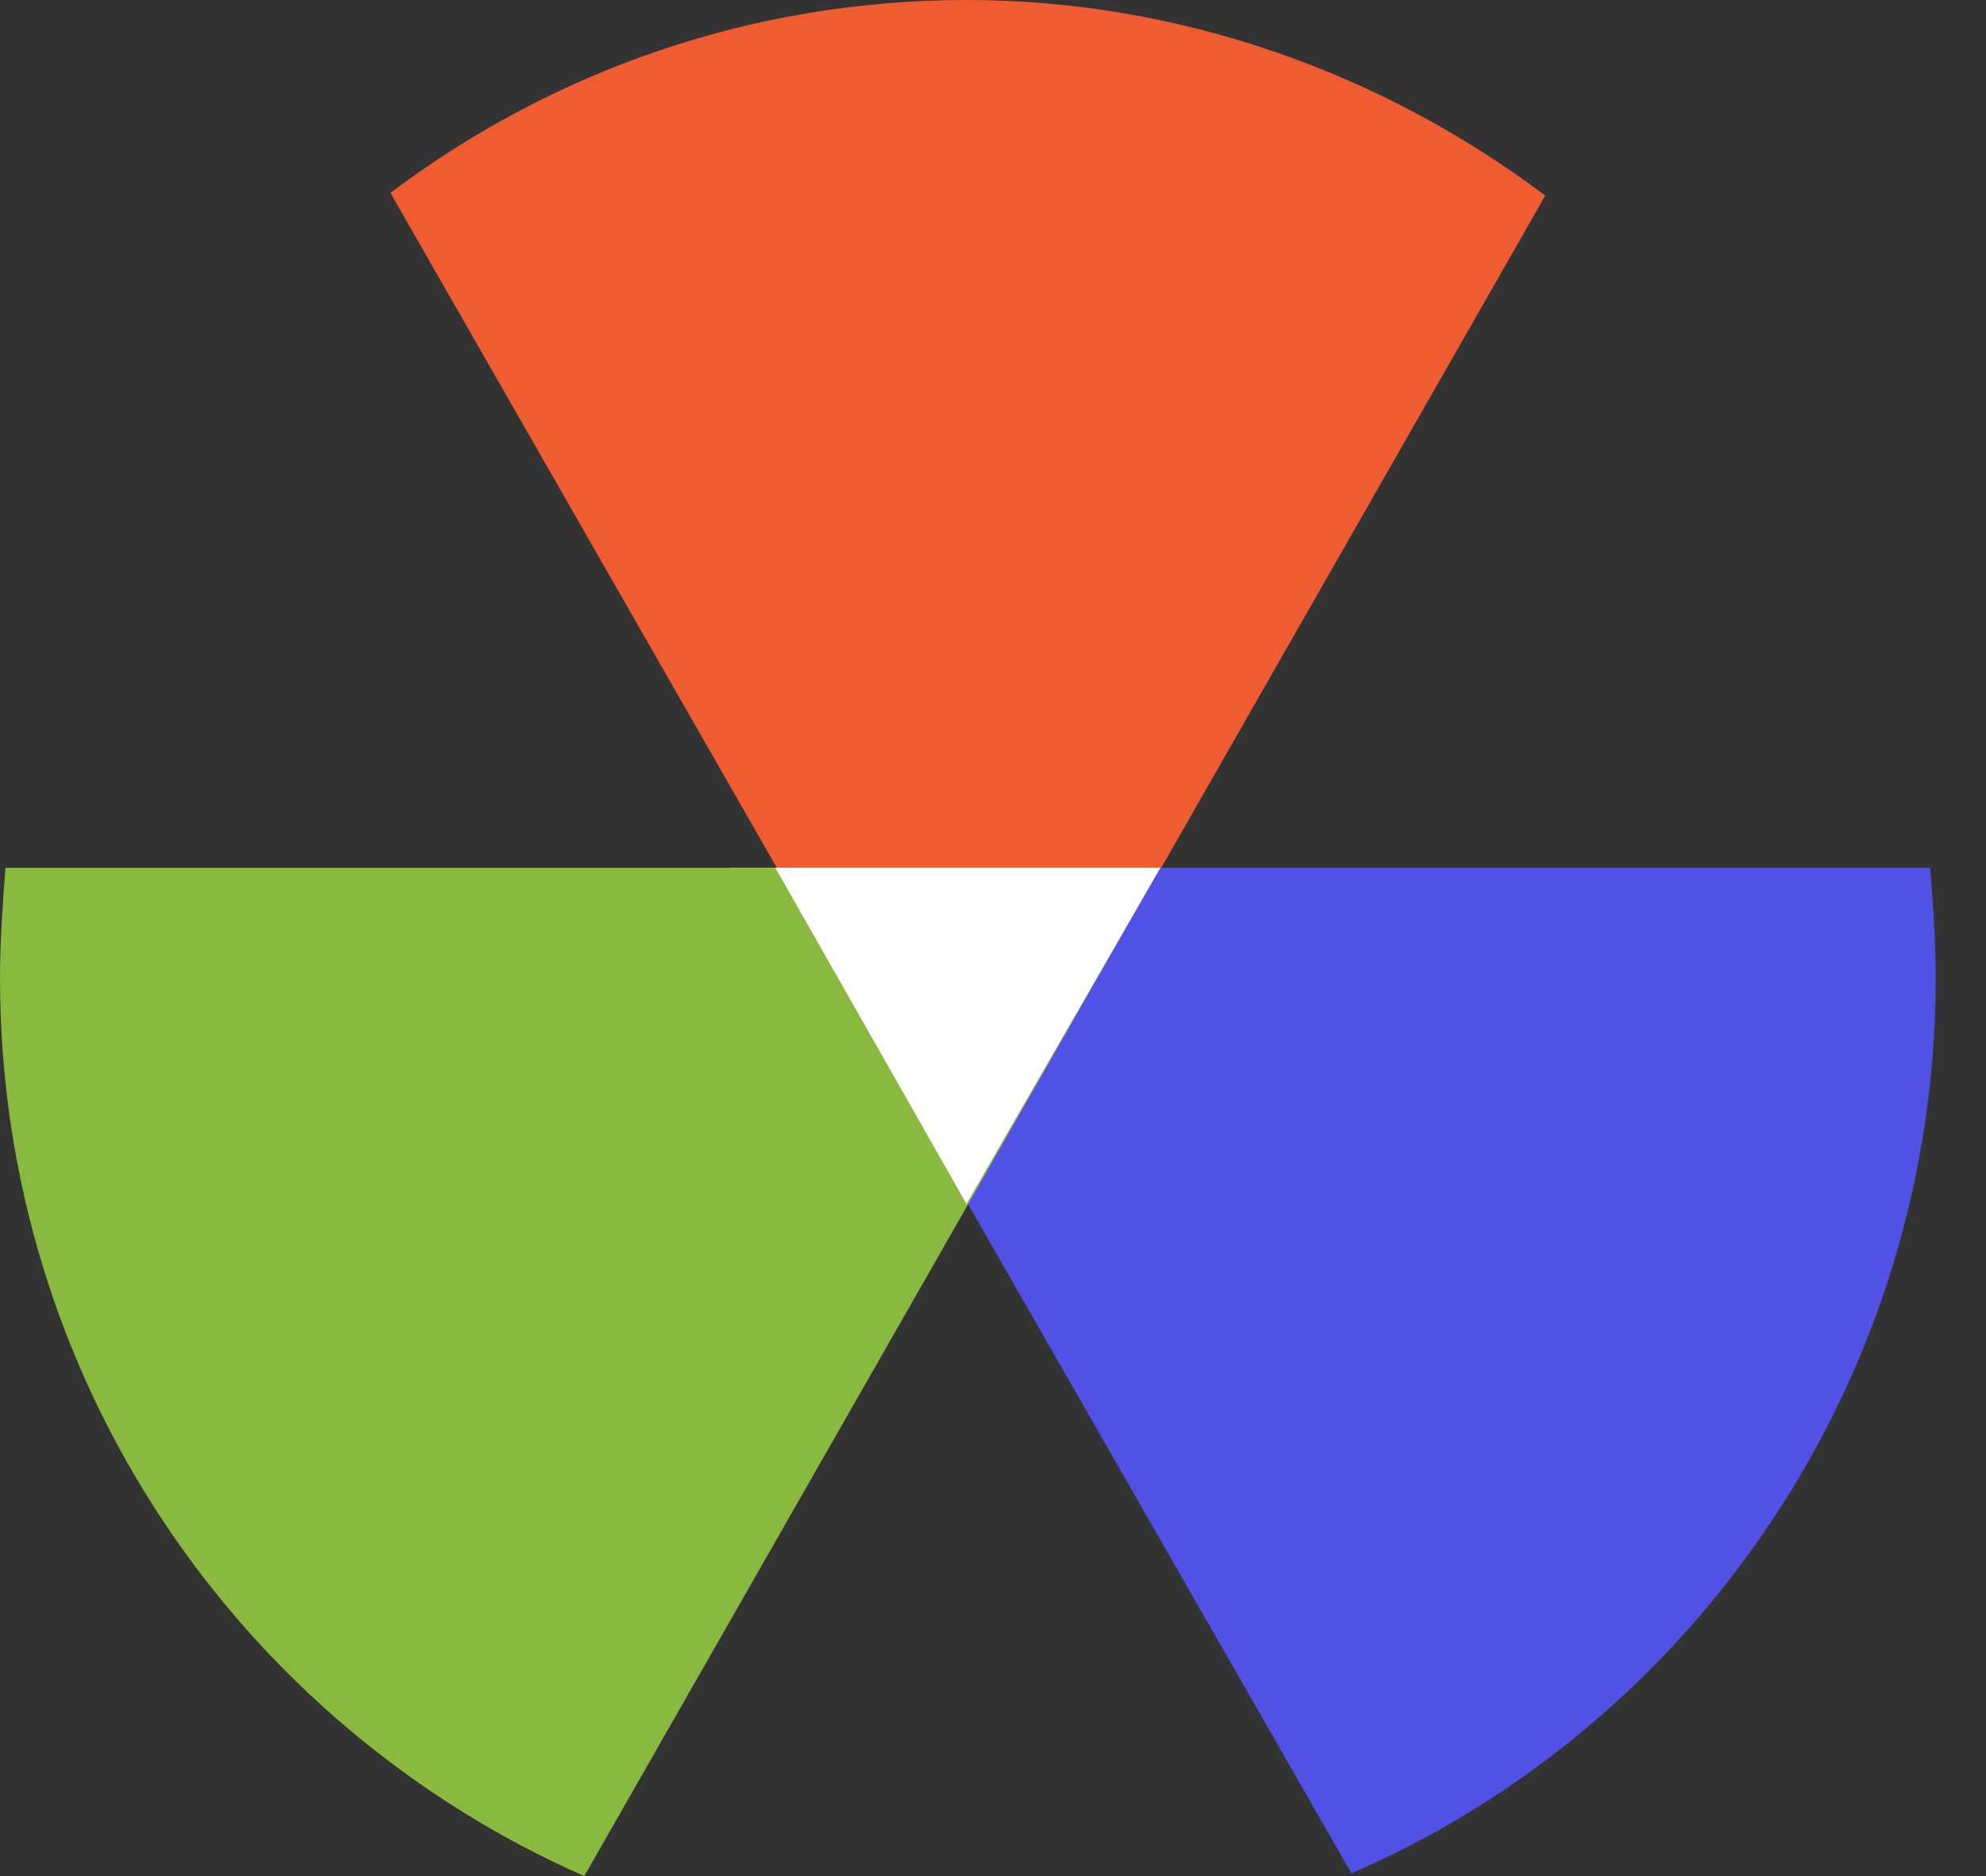 <?xml version="1.0" encoding="UTF-8"?>
<svg width="36px" height="34px" viewBox="0 0 36 34" version="1.1" xmlns="http://www.w3.org/2000/svg" xmlns:xlink="http://www.w3.org/1999/xlink">
    <rect x="0" y="0" width="36" height="34" fill="#333333" stroke="none"/>
    <title>编组 7</title>
    <g id="页面-3" stroke="none" stroke-width="1" fill="none" fill-rule="evenodd">
        <g id="切图" transform="translate(-1104, -859)">
            <rect id="矩形" fill="#D8D8D8" opacity="0" x="0" y="802" width="1920" height="760"></rect>
            <g id="编组-7" transform="translate(1104, 859)" fill-rule="nonzero">
                <g id="编组-16">
                    <g id="编组-12备份-3" transform="translate(13.235, 15.727)" fill="#FFFFFF">
                        <polygon id="路径" points="0 0 7.069 0 3.509 6.091"></polygon>
                    </g>
                    <g id="编组-13">
                        <path d="M28.011,3.545 C25.091,1.348 21.429,0 17.519,0 C13.61,0 9.997,1.298 7.077,3.495 L17.569,21.818 L28.011,3.545 Z" id="路径" fill="#F05C32"></path>
                        <path d="M14.055,15.727 L24.497,33.95 C30.733,31.254 35.088,24.963 35.088,17.724 C35.088,17.025 35.038,16.376 34.989,15.727 L14.055,15.727 Z" id="路径" fill="#5251E5"></path>
                        <path d="M21.033,15.727 L0.099,15.727 C0.049,16.376 0,17.075 0,17.724 C0,25.013 4.355,31.254 10.591,34 L21.033,15.727 Z" id="路径" fill="#89BA3F"></path>
                        <polygon id="路径" fill="#FFFFFF" points="14.055 15.727 21.033 15.727 17.519 21.818"></polygon>
                    </g>
                </g>
            </g>
        </g>
    </g>
</svg>